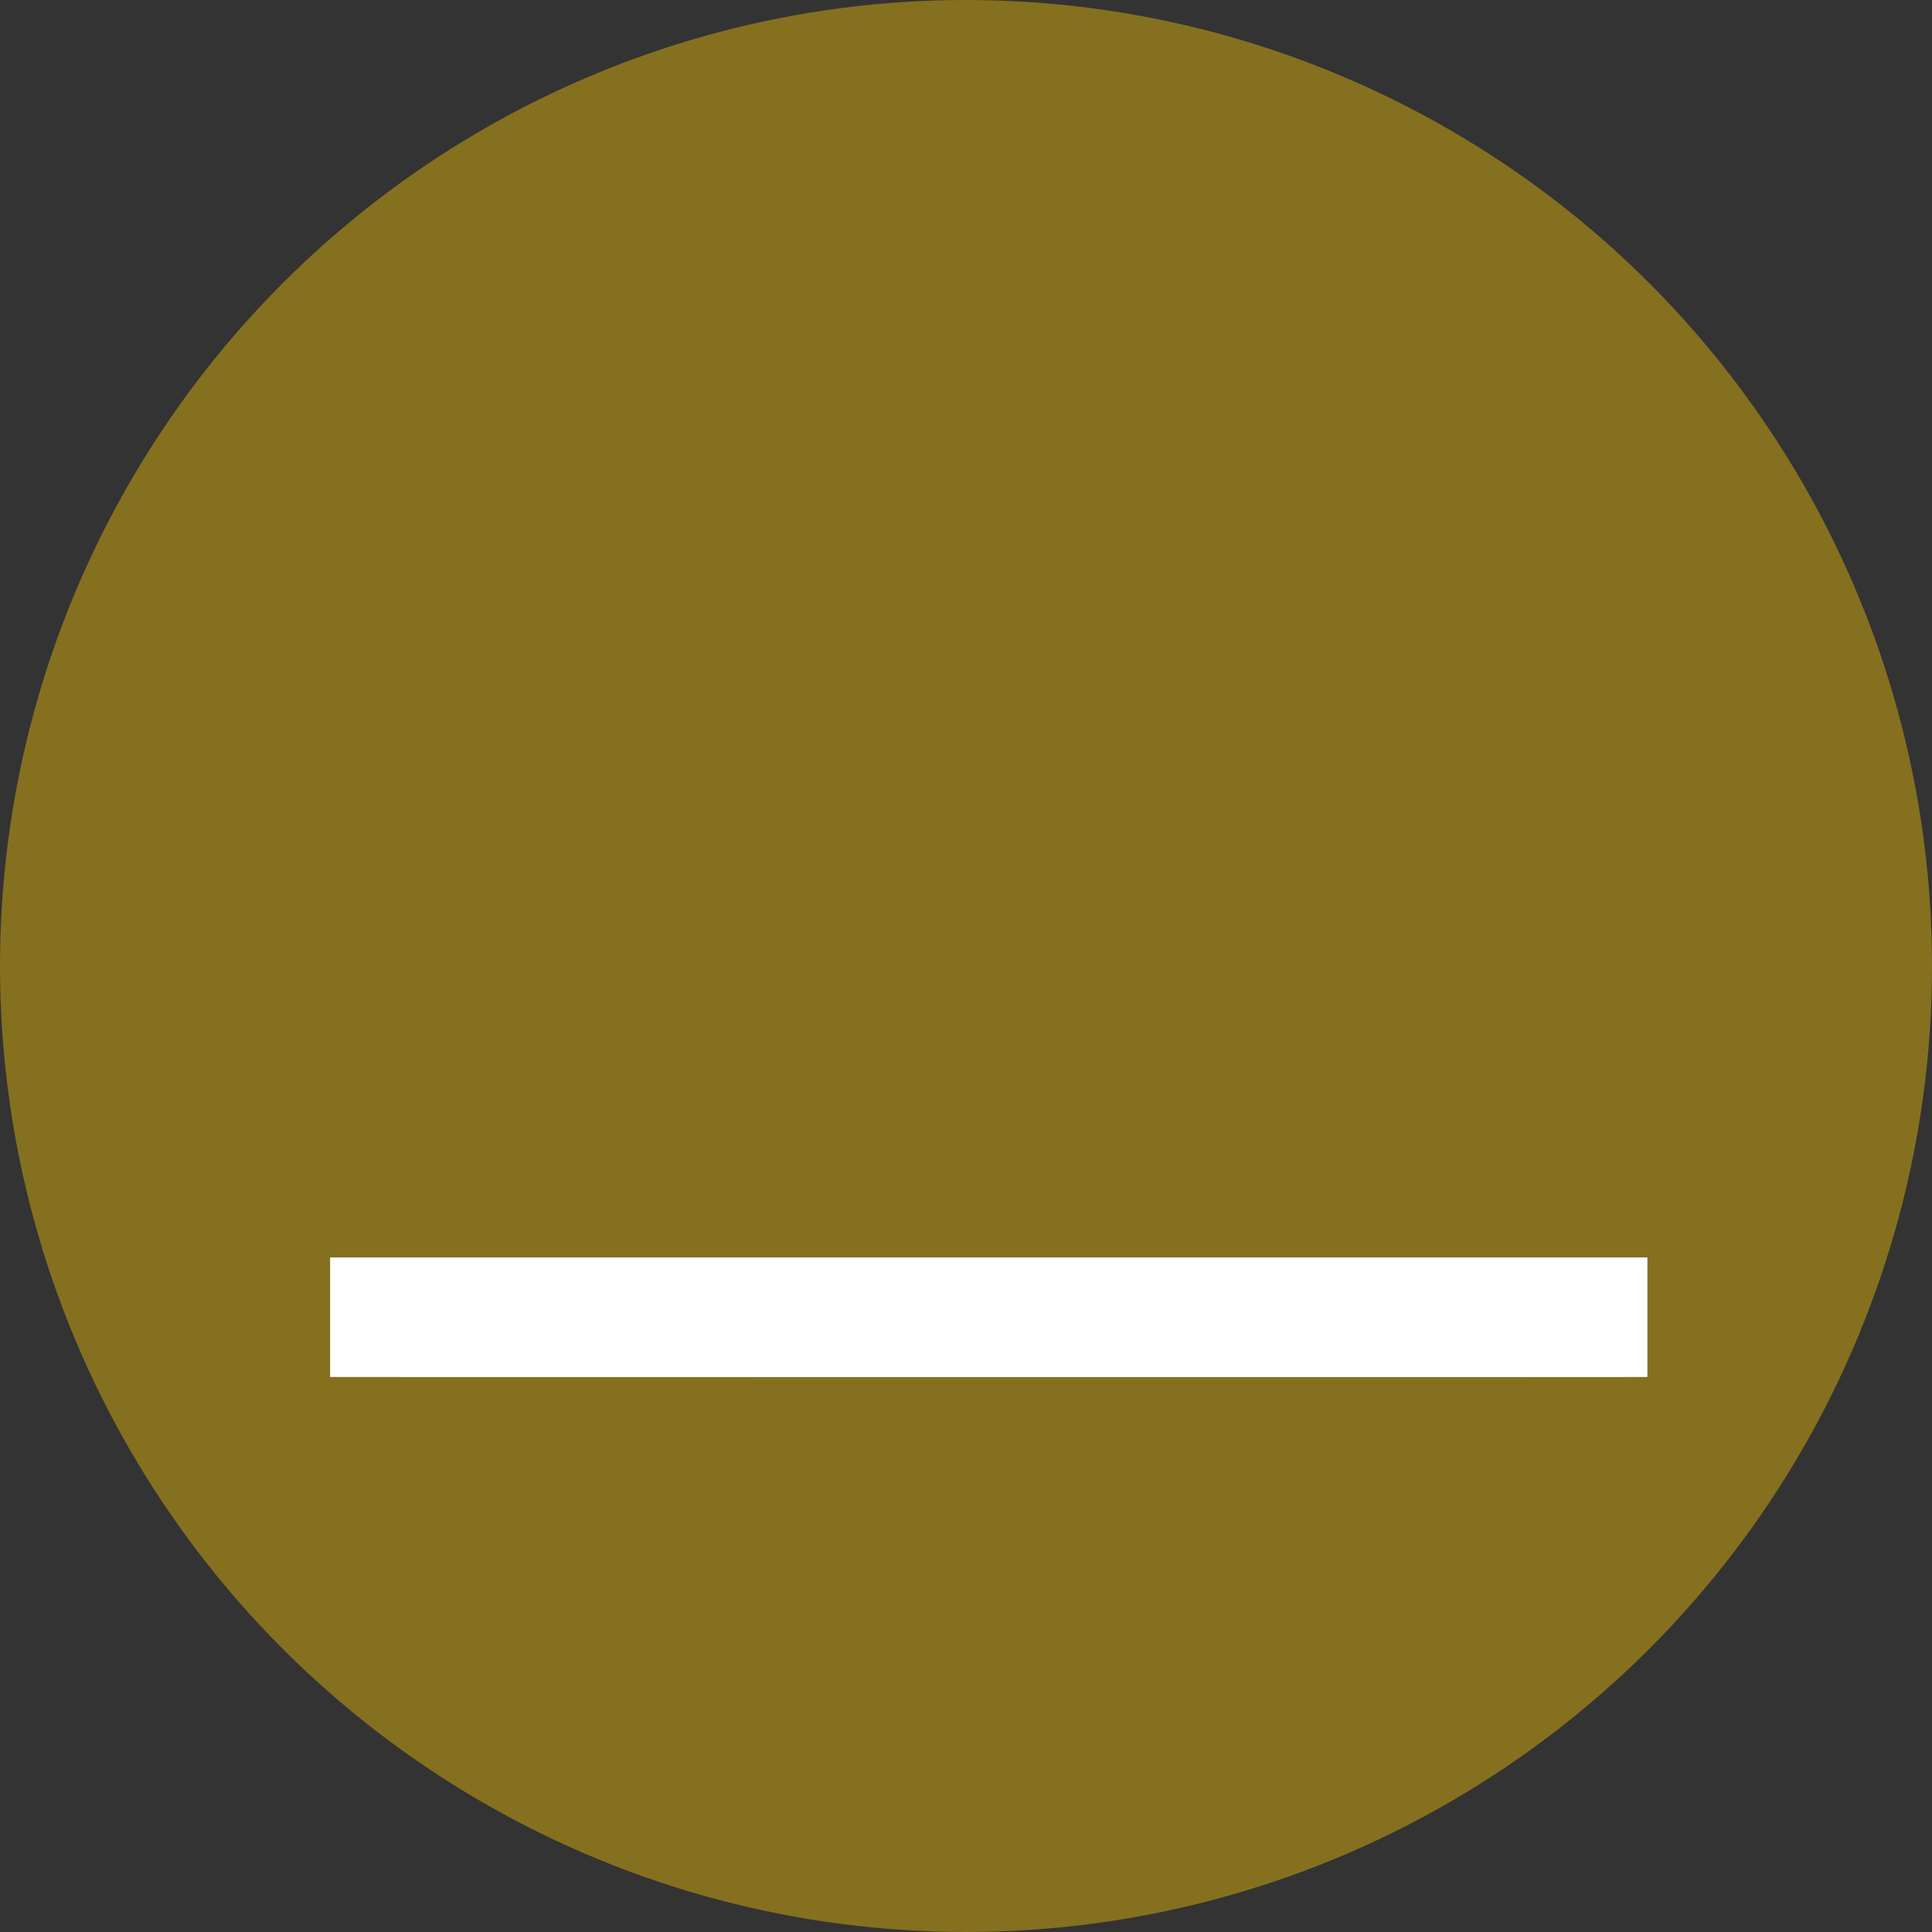 <?xml version="1.0" encoding="UTF-8" standalone="no"?>
<svg
   xmlns:dc="http://purl.org/dc/elements/1.1/"
   xmlns:cc="http://creativecommons.org/ns#"
   xmlns:rdf="http://www.w3.org/1999/02/22-rdf-syntax-ns#"
   xmlns:svg="http://www.w3.org/2000/svg"
   xmlns="http://www.w3.org/2000/svg"
   xmlns:sodipodi="http://sodipodi.sourceforge.net/DTD/sodipodi-0.dtd"
   xmlns:inkscape="http://www.inkscape.org/namespaces/inkscape"
   id="svg4306"
   width="22"
   height="22"
   version="1.1"
   style="enable-background:new"
   sodipodi:docname="minimize.svg"
   inkscape:version="0.92.4 (5da689c313, 2019-01-14)">
  <rect width="100%" height="100%" fill="#333333" stroke="none"/>
  <defs
     id="defs29" />
  <sodipodi:namedview
     pagecolor="#000000"
     bordercolor="#666666"
     borderopacity="1"
     objecttolerance="10"
     gridtolerance="10"
     guidetolerance="10"
     inkscape:pageopacity="0"
     inkscape:pageshadow="2"
     inkscape:window-width="1366"
     inkscape:window-height="704"
     id="namedview27"
     showgrid="false"
     inkscape:zoom="8.212081"
     inkscape:cx="25.856203"
     inkscape:cy="11"
     inkscape:window-x="0"
     inkscape:window-y="0"
     inkscape:window-maximized="1"
     inkscape:current-layer="svg4306" />
  <g
     id="active-center"
     inkscape:label="#g830"
     style="opacity:0.4;fill:#ffcc00">
    <circle
       inkscape:label=""
       id="15-7-5"
       cx="-11"
       cy="11"
       r="11"
       style="opacity:1;fill:#ffcc00;fill-opacity:1;fill-rule:nonzero;stroke:none;stroke-width:0;stroke-linecap:square;stroke-linejoin:round;stroke-miterlimit:4;stroke-dasharray:none;stroke-dashoffset:478.437;stroke-opacity:0.4" />
  </g>
  <g
     id="inactive-center"
     inkscape:label="#g834"
     style="opacity:0.4;fill:#e6e6e6">
    <circle
       inkscape:label=""
       id="15-7-5-6"
       cx="-33"
       cy="11"
       r="11"
       style="opacity:1;fill:#e6e6e6;fill-opacity:1;fill-rule:nonzero;stroke:none;stroke-width:0;stroke-linecap:square;stroke-linejoin:round;stroke-miterlimit:4;stroke-dasharray:none;stroke-dashoffset:478.437;stroke-opacity:0.4" />
  </g>
  <g
     id="hover-center"
     inkscape:label="#g828">
    <circle
       inkscape:label=""
       id="15-7"
       cx="11"
       cy="11"
       r="11"
       style="opacity:0.4;fill:#ffcc00;fill-opacity:1;fill-rule:nonzero;stroke:none;stroke-width:0;stroke-linecap:square;stroke-linejoin:round;stroke-miterlimit:4;stroke-dasharray:none;stroke-dashoffset:478.437;stroke-opacity:0.4" />
    <path
       sodipodi:nodetypes="ccccc"
       id="path6"
       class="ColorScheme-Text"
       d="m 3.759,14.319 v 1.361 c 0,0 15,0.003 15,0 v -1.361 z"
       style="color:#232629;fill:#ffffff;fill-opacity:1;stroke:none;stroke-width:1.364"
       inkscape:connector-curvature="0" />
  </g>
  <g
     id="pressed-center"
     inkscape:label="#g890">
    <circle
       inkscape:label=""
       id="15-7-7"
       cx="33"
       cy="11"
       r="11"
       style="opacity:0.01;fill:#ffcc00;fill-opacity:1;fill-rule:nonzero;stroke:none;stroke-width:0;stroke-linecap:square;stroke-linejoin:round;stroke-miterlimit:4;stroke-dasharray:none;stroke-dashoffset:478.437;stroke-opacity:0.4" />
    <path
       sodipodi:nodetypes="ccccc"
       id="path6-5"
       class="ColorScheme-Text"
       d="m 25.759,14.319 v 1.361 c 0,0 15,0.003 15,0 v -1.361 z"
       style="color:#232629;fill:#e6e6e6;fill-opacity:1;stroke:none;stroke-width:1.364"
       inkscape:connector-curvature="0" />
  </g>
  <g
     style="enable-background:new"
     id="deactivated-center"
     inkscape:label="#g890"
     transform="translate(22)">
    <circle
       inkscape:label=""
       id="15-7-7-5"
       cx="33"
       cy="11"
       r="11"
       style="opacity:0.01;fill:#ffcc00;fill-opacity:1;fill-rule:nonzero;stroke:none;stroke-width:0;stroke-linecap:square;stroke-linejoin:round;stroke-miterlimit:4;stroke-dasharray:none;stroke-dashoffset:478.437;stroke-opacity:0.4" />
    <path
       sodipodi:nodetypes="ccccc"
       id="path6-5-6"
       class="ColorScheme-Text"
       d="m 25.759,14.319 v 1.361 c 0,0 15,0.003 15,0 v -1.361 z"
       style="color:#232629;fill:#e6e6e6;fill-opacity:1;stroke:none;stroke-width:1.364"
       inkscape:connector-curvature="0" />
  </g>
</svg>
